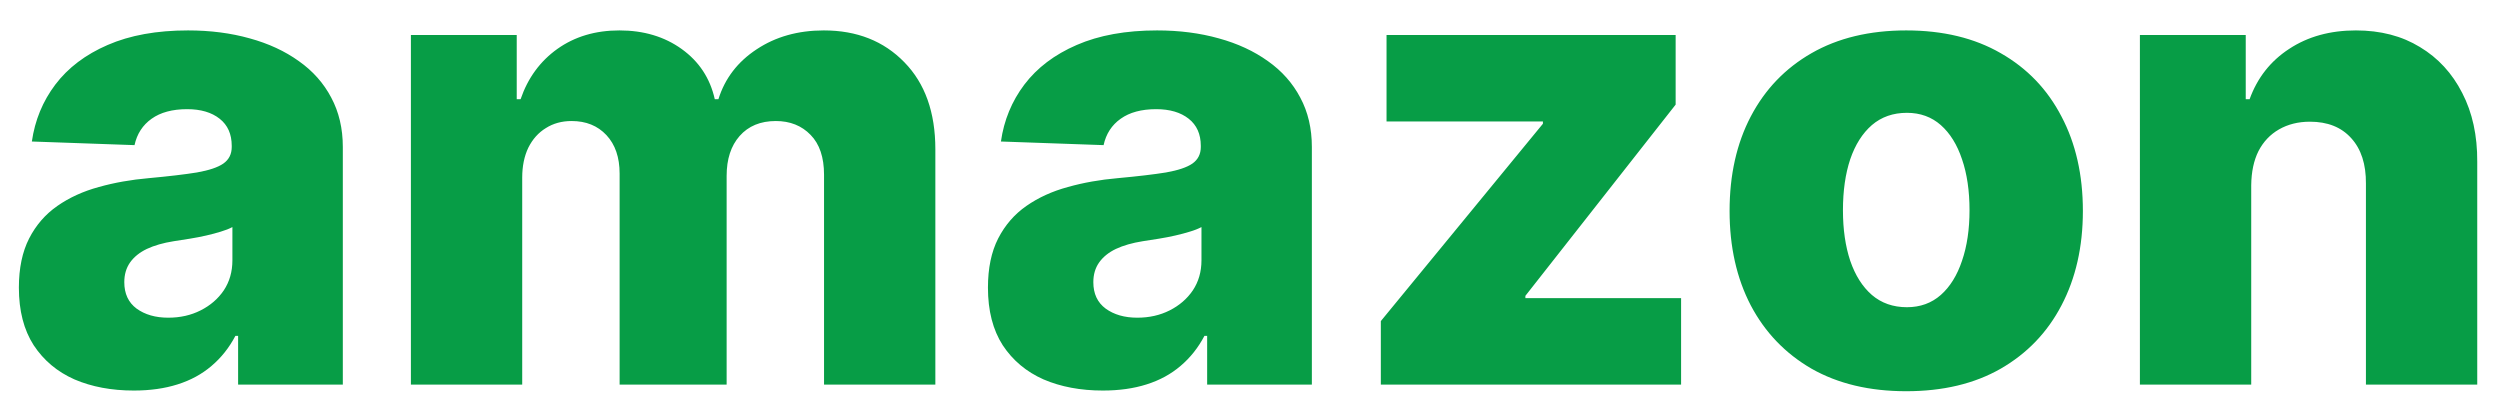 <svg width="78" height="13" viewBox="0 0 78 13" fill="none" xmlns="http://www.w3.org/2000/svg">
<path d="M4.176 12.185C3.48 12.185 2.862 12.069 2.322 11.837C1.787 11.6 1.364 11.245 1.051 10.771C0.743 10.293 0.589 9.694 0.589 8.974C0.589 8.368 0.696 7.857 0.909 7.44C1.122 7.024 1.416 6.685 1.79 6.425C2.164 6.164 2.595 5.968 3.082 5.835C3.57 5.698 4.091 5.606 4.645 5.558C5.265 5.501 5.765 5.442 6.143 5.381C6.522 5.314 6.797 5.222 6.967 5.104C7.143 4.981 7.23 4.808 7.23 4.585V4.55C7.23 4.185 7.105 3.903 6.854 3.705C6.603 3.506 6.264 3.406 5.838 3.406C5.379 3.406 5.009 3.506 4.73 3.705C4.451 3.903 4.273 4.178 4.197 4.528L0.994 4.415C1.089 3.752 1.333 3.16 1.726 2.639C2.124 2.114 2.668 1.702 3.359 1.403C4.055 1.1 4.891 0.949 5.866 0.949C6.562 0.949 7.204 1.032 7.791 1.197C8.378 1.358 8.89 1.595 9.325 1.908C9.761 2.215 10.097 2.594 10.334 3.044C10.575 3.494 10.696 4.008 10.696 4.585V12H7.429V10.48H7.344C7.15 10.849 6.901 11.162 6.598 11.418C6.3 11.673 5.947 11.865 5.54 11.993C5.137 12.121 4.683 12.185 4.176 12.185ZM5.249 9.912C5.623 9.912 5.959 9.836 6.257 9.685C6.56 9.533 6.802 9.325 6.982 9.06C7.161 8.79 7.251 8.477 7.251 8.122V7.085C7.152 7.137 7.031 7.185 6.889 7.227C6.752 7.27 6.6 7.31 6.435 7.348C6.269 7.386 6.098 7.419 5.923 7.447C5.748 7.476 5.58 7.502 5.419 7.526C5.092 7.578 4.813 7.658 4.581 7.767C4.354 7.876 4.178 8.018 4.055 8.193C3.937 8.364 3.878 8.567 3.878 8.804C3.878 9.164 4.006 9.438 4.261 9.628C4.522 9.817 4.851 9.912 5.249 9.912ZM12.82 12V1.091H16.122V3.094H16.243C16.47 2.431 16.854 1.908 17.393 1.524C17.933 1.141 18.577 0.949 19.325 0.949C20.083 0.949 20.732 1.143 21.271 1.531C21.811 1.92 22.154 2.44 22.301 3.094H22.415C22.618 2.445 23.016 1.927 23.608 1.538C24.2 1.145 24.898 0.949 25.703 0.949C26.735 0.949 27.573 1.28 28.217 1.943C28.861 2.601 29.183 3.506 29.183 4.656V12H25.71V5.452C25.71 4.907 25.57 4.493 25.291 4.209C25.012 3.92 24.65 3.776 24.204 3.776C23.726 3.776 23.35 3.932 23.075 4.244C22.805 4.552 22.671 4.966 22.671 5.487V12H19.332V5.416C19.332 4.91 19.195 4.509 18.921 4.216C18.646 3.922 18.284 3.776 17.834 3.776C17.531 3.776 17.263 3.849 17.031 3.996C16.799 4.138 16.617 4.341 16.484 4.607C16.357 4.872 16.293 5.184 16.293 5.544V12H12.82ZM34.41 12.185C33.715 12.185 33.097 12.069 32.557 11.837C32.022 11.6 31.598 11.245 31.285 10.771C30.978 10.293 30.824 9.694 30.824 8.974C30.824 8.368 30.93 7.857 31.143 7.44C31.357 7.024 31.65 6.685 32.024 6.425C32.398 6.164 32.829 5.968 33.317 5.835C33.804 5.698 34.325 5.606 34.879 5.558C35.499 5.501 35.999 5.442 36.378 5.381C36.757 5.314 37.031 5.222 37.202 5.104C37.377 4.981 37.465 4.808 37.465 4.585V4.55C37.465 4.185 37.339 3.903 37.088 3.705C36.837 3.506 36.499 3.406 36.072 3.406C35.613 3.406 35.244 3.506 34.965 3.705C34.685 3.903 34.508 4.178 34.432 4.528L31.229 4.415C31.323 3.752 31.567 3.16 31.96 2.639C32.358 2.114 32.903 1.702 33.594 1.403C34.29 1.1 35.126 0.949 36.101 0.949C36.797 0.949 37.438 1.032 38.026 1.197C38.613 1.358 39.124 1.595 39.56 1.908C39.995 2.215 40.331 2.594 40.568 3.044C40.81 3.494 40.93 4.008 40.93 4.585V12H37.663V10.48H37.578C37.384 10.849 37.135 11.162 36.832 11.418C36.534 11.673 36.181 11.865 35.774 11.993C35.372 12.121 34.917 12.185 34.41 12.185ZM35.483 9.912C35.857 9.912 36.193 9.836 36.492 9.685C36.794 9.533 37.036 9.325 37.216 9.06C37.396 8.79 37.486 8.477 37.486 8.122V7.085C37.386 7.137 37.266 7.185 37.124 7.227C36.986 7.27 36.835 7.31 36.669 7.348C36.503 7.386 36.333 7.419 36.158 7.447C35.983 7.476 35.814 7.502 35.653 7.526C35.327 7.578 35.047 7.658 34.815 7.767C34.588 7.876 34.413 8.018 34.29 8.193C34.171 8.364 34.112 8.567 34.112 8.804C34.112 9.164 34.24 9.438 34.496 9.628C34.756 9.817 35.085 9.912 35.483 9.912ZM43.082 12V10.018L48.139 3.861V3.79H43.26V1.091H52.28V3.264L47.592 9.23V9.301H52.45V12H43.082ZM59.474 12.206C58.329 12.206 57.344 11.972 56.52 11.503C55.701 11.029 55.069 10.371 54.624 9.528C54.183 8.681 53.963 7.698 53.963 6.581C53.963 5.459 54.183 4.476 54.624 3.634C55.069 2.786 55.701 2.128 56.52 1.659C57.344 1.186 58.329 0.949 59.474 0.949C60.62 0.949 61.603 1.186 62.422 1.659C63.246 2.128 63.878 2.786 64.318 3.634C64.763 4.476 64.986 5.459 64.986 6.581C64.986 7.698 64.763 8.681 64.318 9.528C63.878 10.371 63.246 11.029 62.422 11.503C61.603 11.972 60.62 12.206 59.474 12.206ZM59.496 9.585C59.912 9.585 60.265 9.457 60.554 9.202C60.843 8.946 61.063 8.591 61.215 8.136C61.371 7.682 61.449 7.156 61.449 6.56C61.449 5.954 61.371 5.423 61.215 4.969C61.063 4.514 60.843 4.159 60.554 3.903C60.265 3.648 59.912 3.52 59.496 3.52C59.065 3.52 58.7 3.648 58.402 3.903C58.108 4.159 57.883 4.514 57.727 4.969C57.576 5.423 57.5 5.954 57.5 6.56C57.5 7.156 57.576 7.682 57.727 8.136C57.883 8.591 58.108 8.946 58.402 9.202C58.7 9.457 59.065 9.585 59.496 9.585ZM70.238 5.778V12H66.765V1.091H70.067V3.094H70.188C70.43 2.426 70.842 1.903 71.424 1.524C72.006 1.141 72.7 0.949 73.505 0.949C74.272 0.949 74.937 1.122 75.501 1.467C76.069 1.808 76.509 2.286 76.822 2.902C77.139 3.513 77.295 4.228 77.29 5.047V12H73.817V5.729C73.822 5.123 73.668 4.649 73.356 4.308C73.048 3.967 72.62 3.797 72.07 3.797C71.706 3.797 71.384 3.877 71.104 4.038C70.83 4.195 70.617 4.42 70.465 4.713C70.318 5.007 70.243 5.362 70.238 5.778Z" fill="#079D46"/>
</svg>
